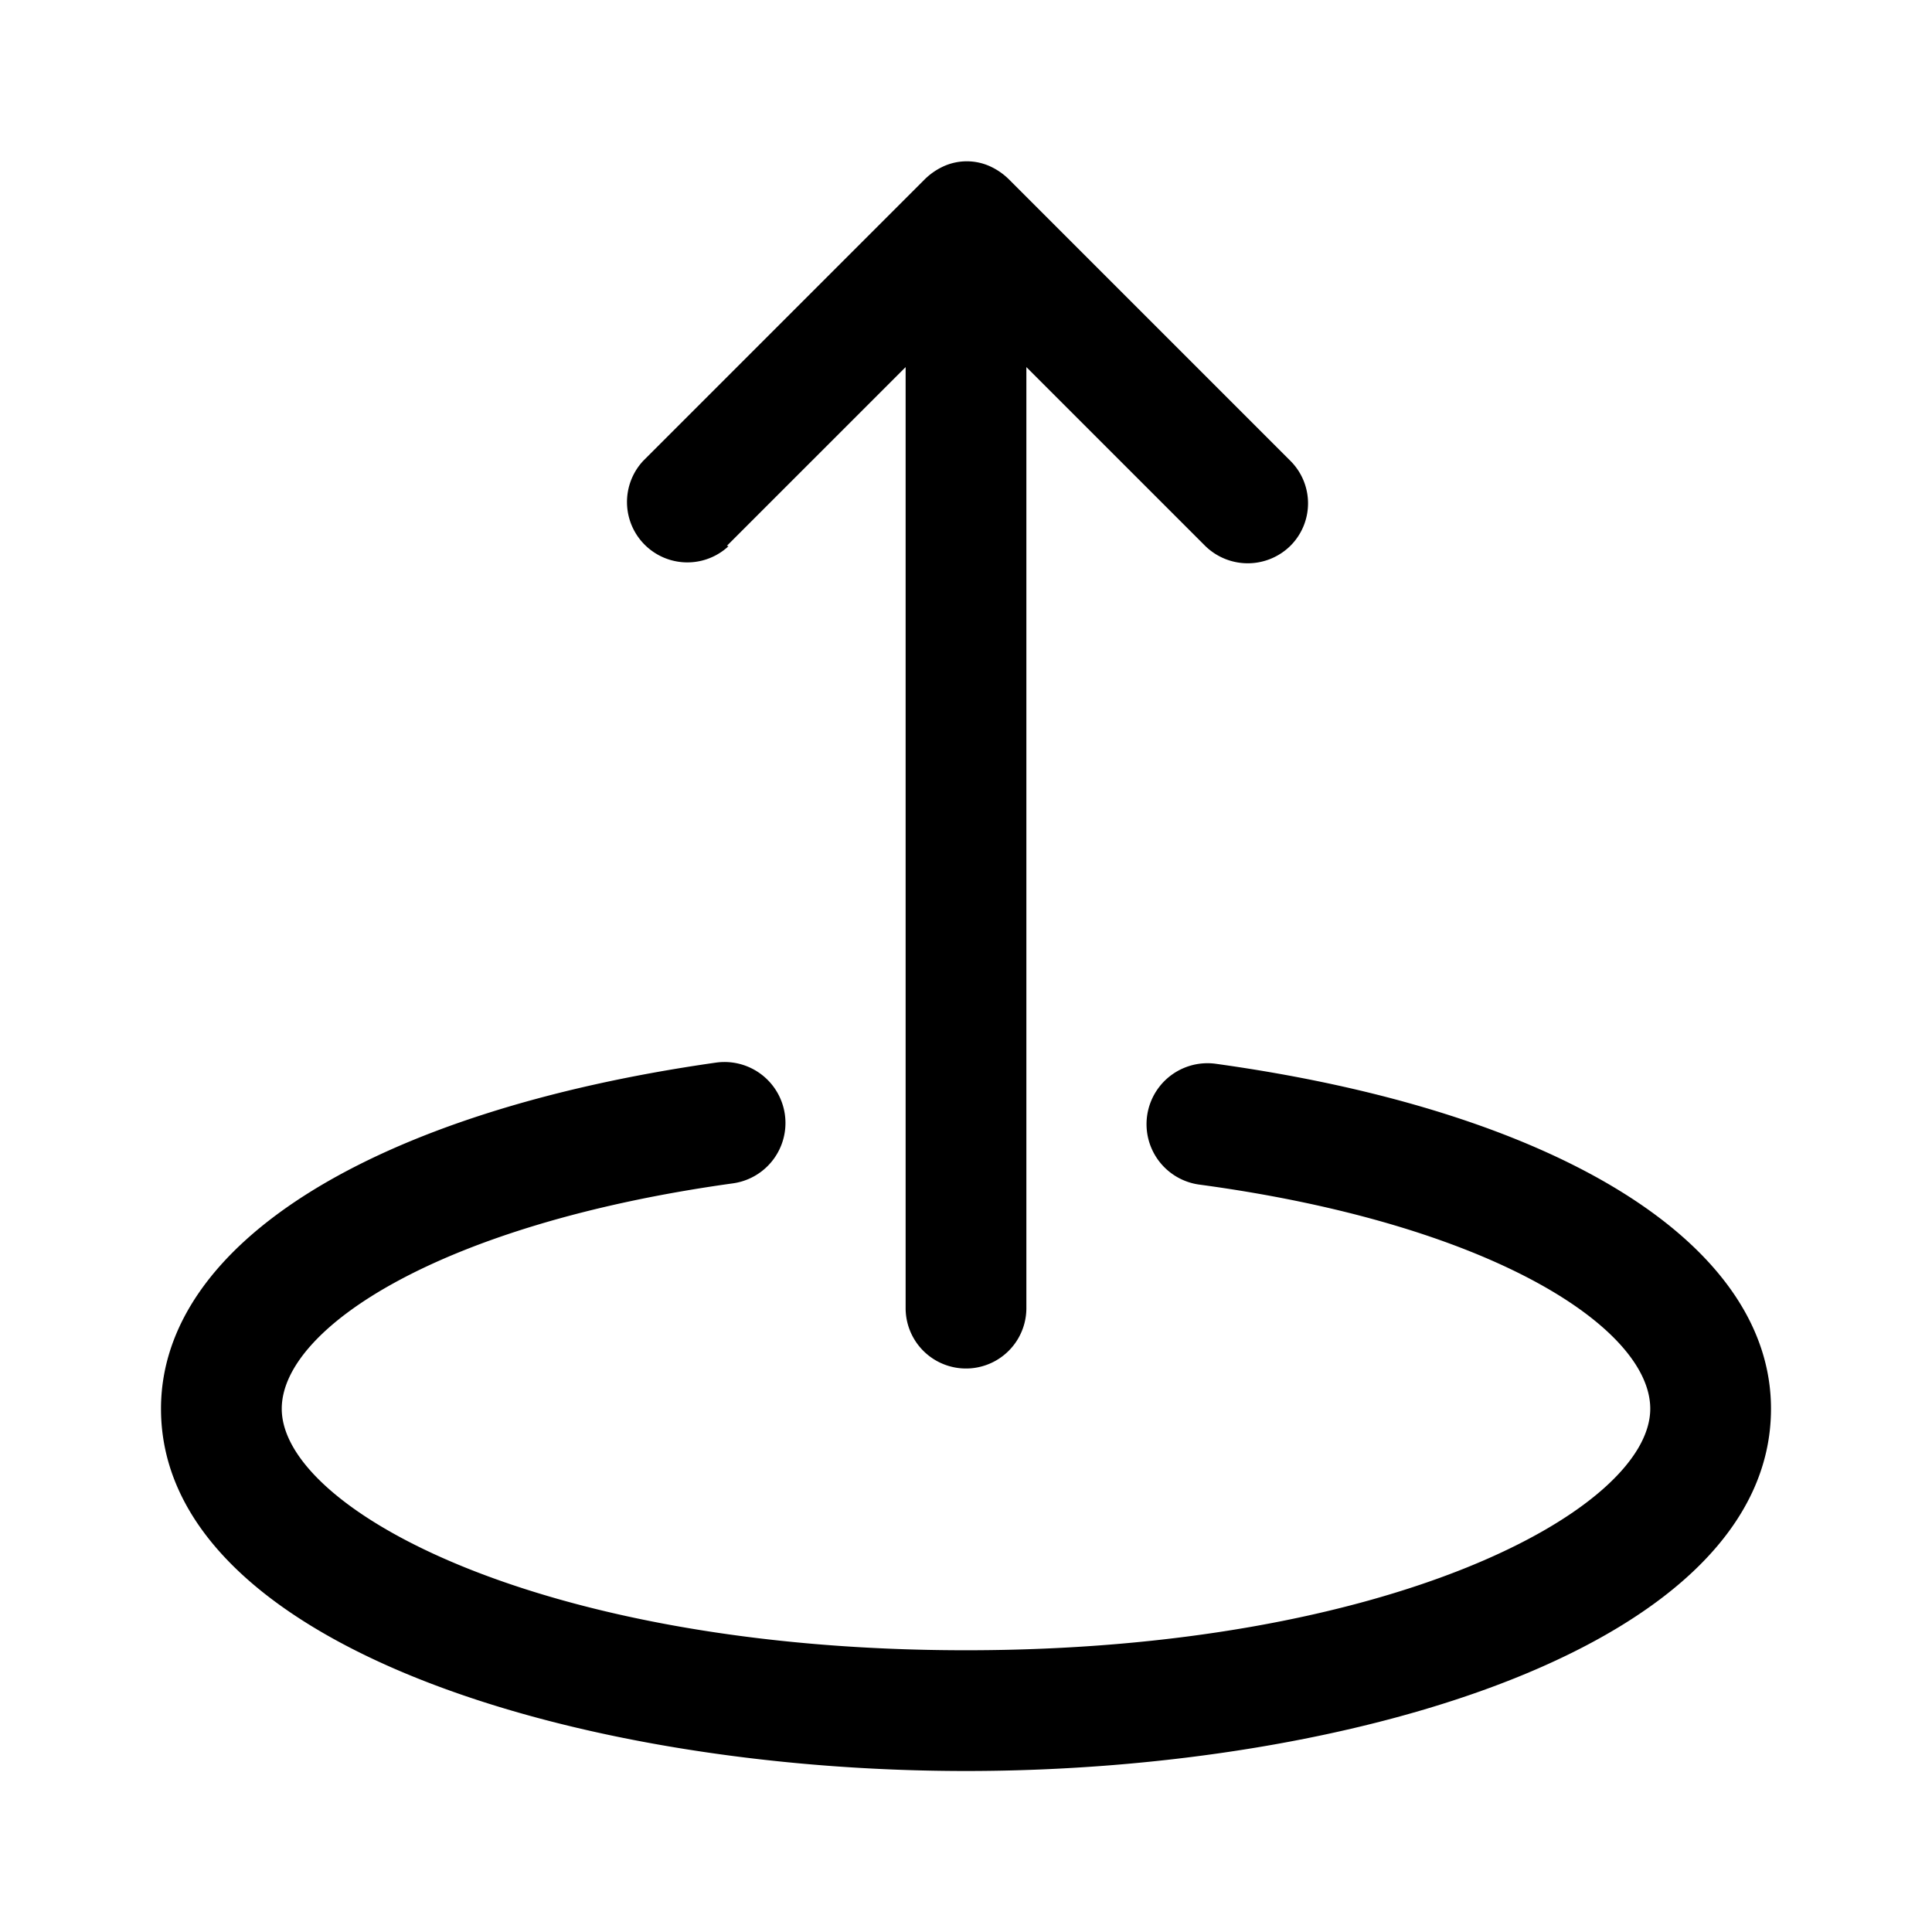 <svg id="Media_Upload_48px" xmlns="http://www.w3.org/2000/svg" viewBox="0 0 48 48"><path d="M18.06 13.56l4.44-4.44V32.5a1.5 1.5 0 003 0V9.12l4.44 4.44a1.51 1.51 0 002.12 0 1.49 1.49 0 000-2.11l-7-7a1.63 1.63 0 00-.49-.33 1.4 1.4 0 00-1.1 0 1.63 1.63 0 00-.49.33l-7 7a1.5 1.5 0 002.12 2.12z"/><path d="M30.21 26.43a1.51 1.51 0 10-.42 3C37.07 30.41 41 33 41 35c0 2.51-6.47 6-17 6S7 37.51 7 35c0-2 3.93-4.59 11.21-5.6a1.51 1.51 0 10-.42-3C9.29 27.61 4 30.89 4 35c0 5.85 10.3 9 20 9s20-3.15 20-9c0-4.11-5.29-7.39-13.79-8.57z"/></svg>